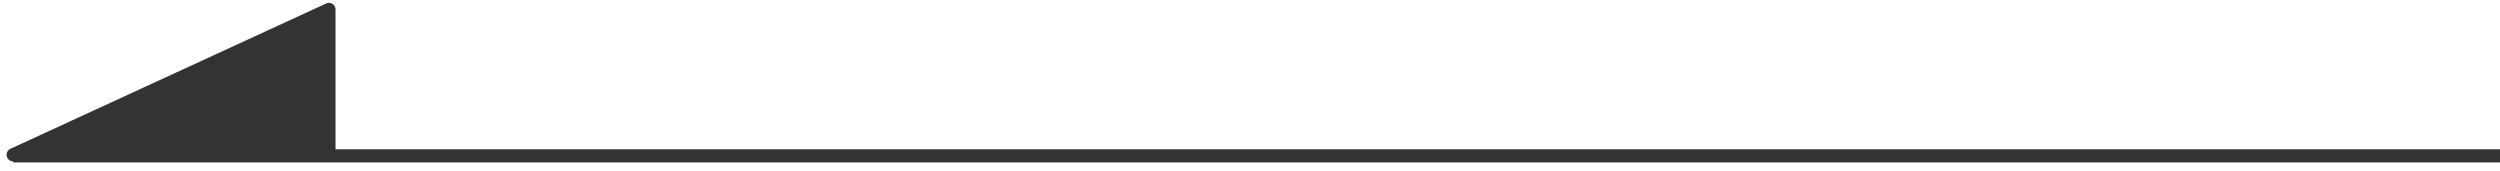 <svg width="190" height="13" fill="none" xmlns="http://www.w3.org/2000/svg"><path stroke="#333" d="M1 11.845h189"/><path d="M25 .718v11.045H1L25 .718z" fill="#333" stroke="#333" stroke-linejoin="round"/></svg>